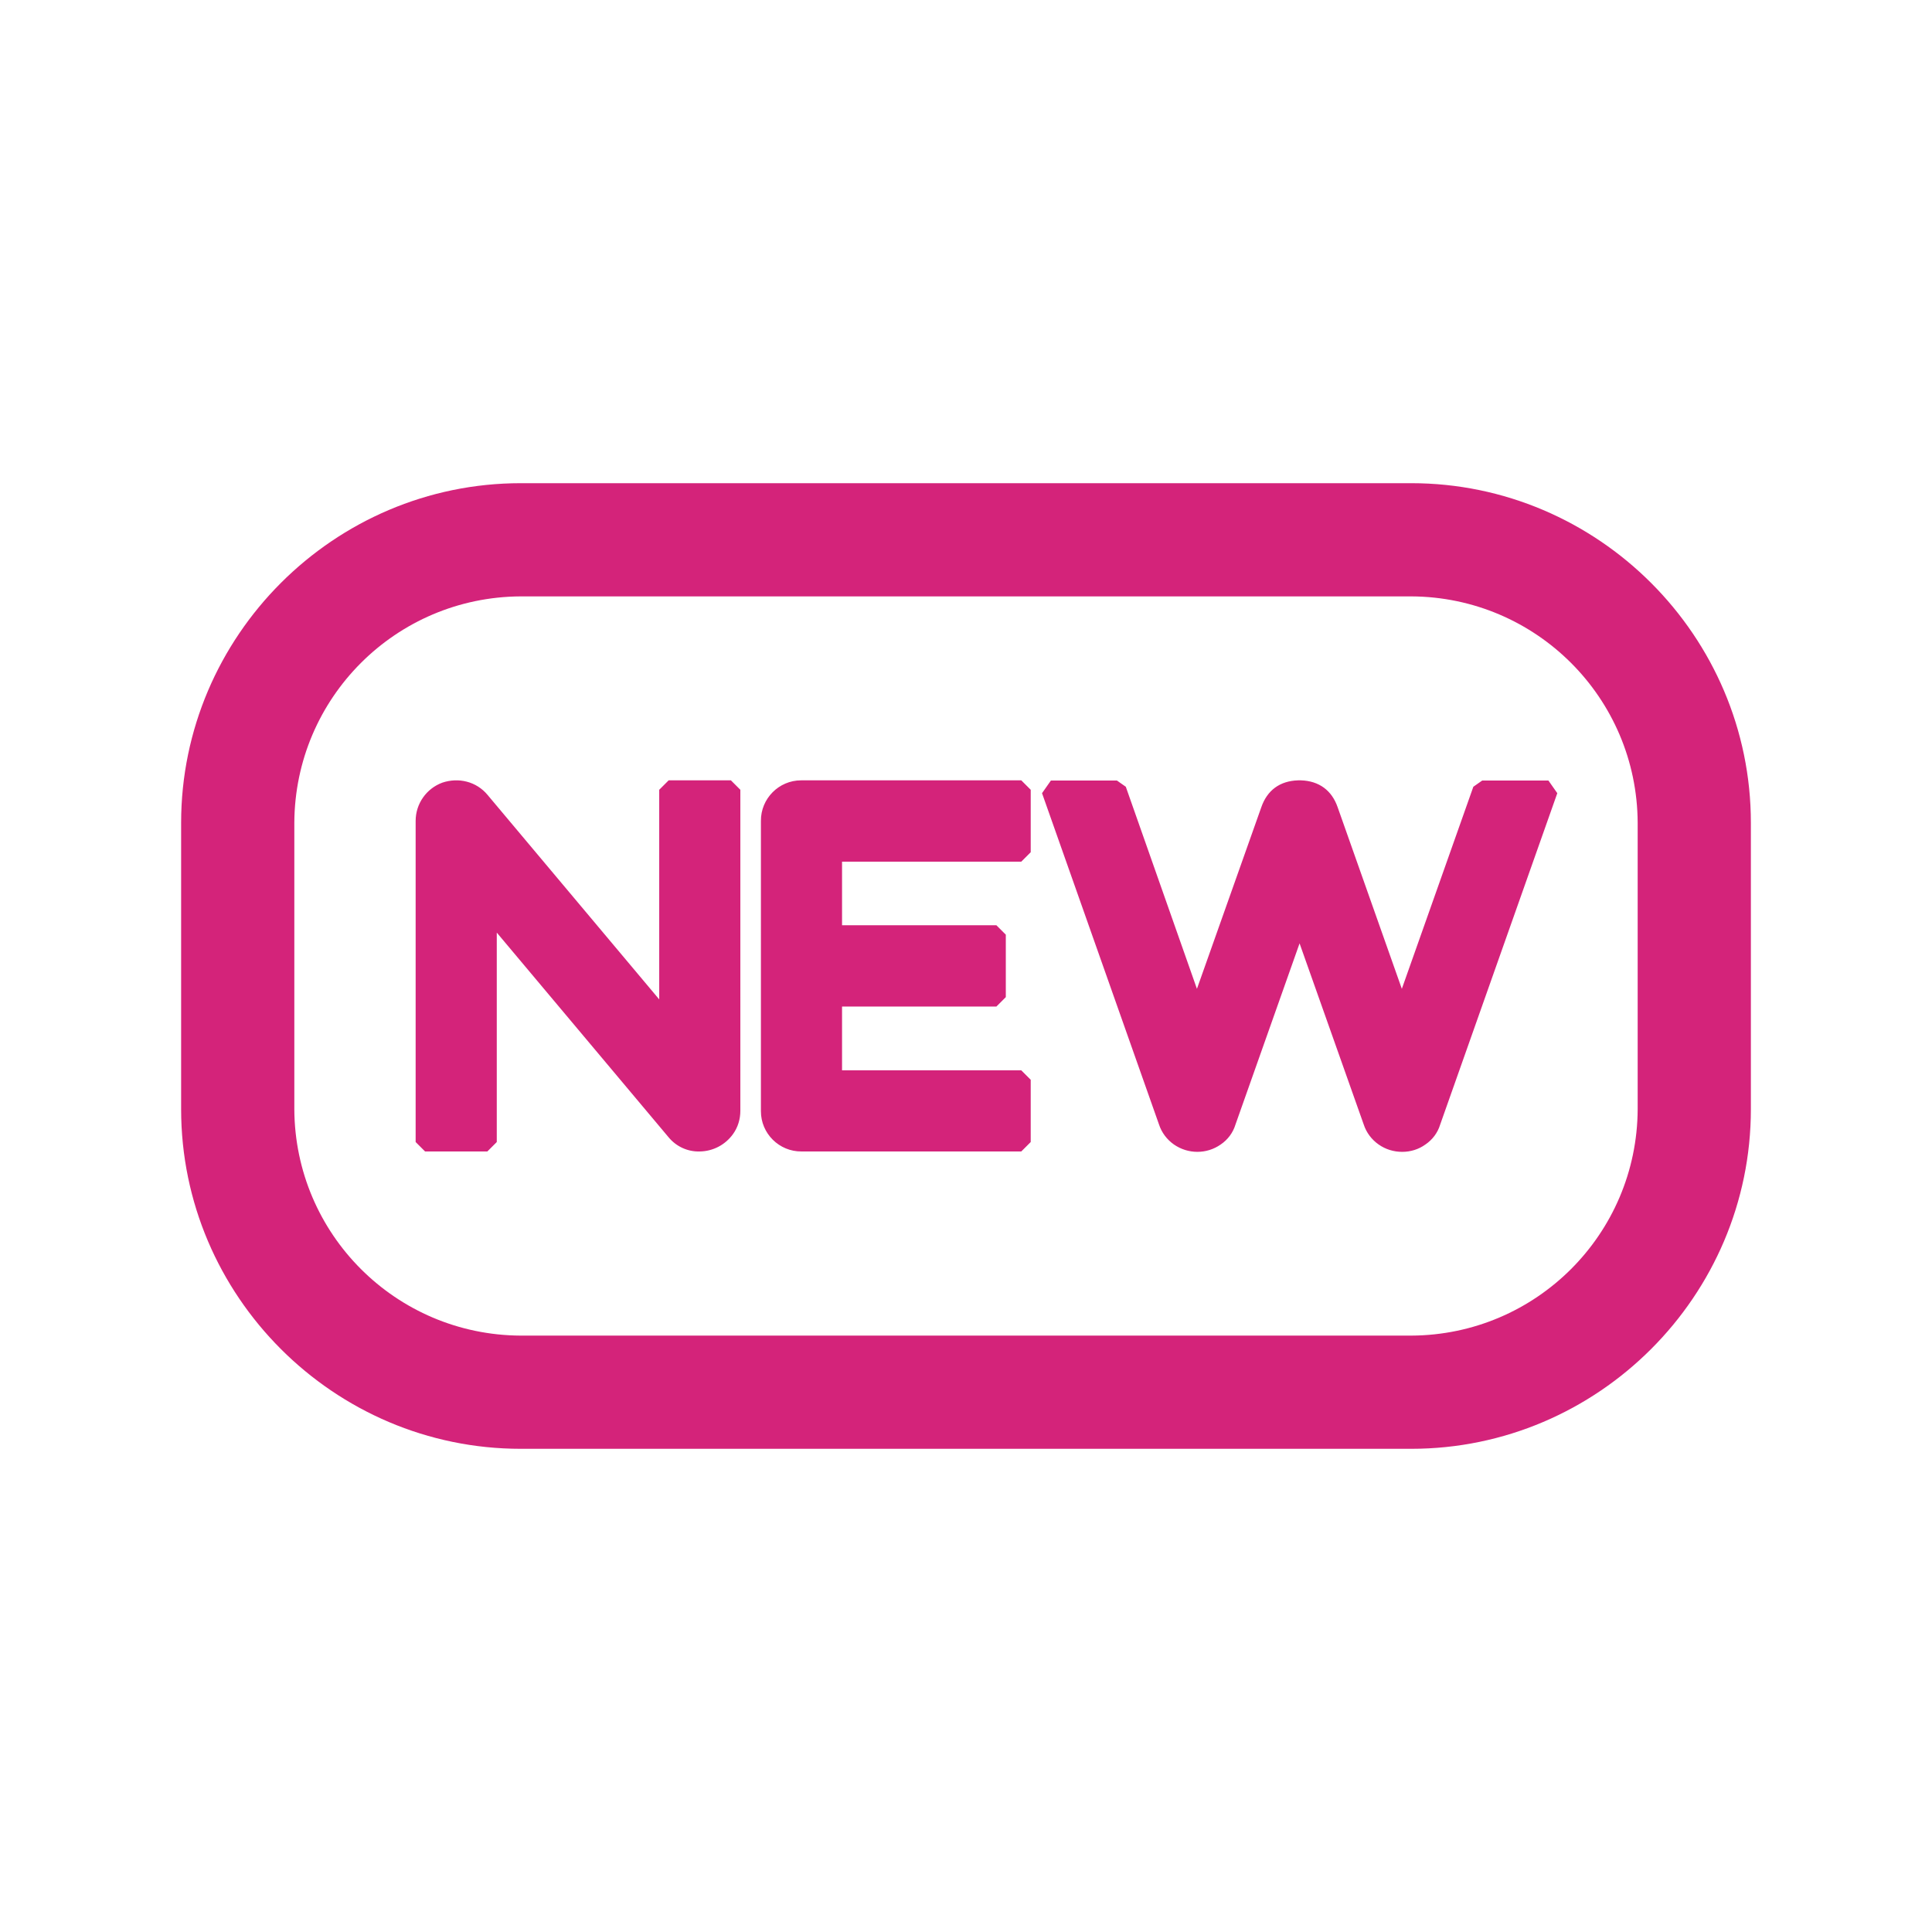 <?xml version="1.0" standalone="no"?><!DOCTYPE svg PUBLIC "-//W3C//DTD SVG 1.1//EN" "http://www.w3.org/Graphics/SVG/1.1/DTD/svg11.dtd"><svg t="1542881292939" class="icon" style="" viewBox="0 0 1024 1024" version="1.1" xmlns="http://www.w3.org/2000/svg" p-id="1262" xmlns:xlink="http://www.w3.org/1999/xlink" width="200" height="200"><defs><style type="text/css"></style></defs><path d="M748 256.1H276c-99 0-180 81-180 180v151.8c0 99 81 180 180 180h472c99 0 180-81 180-180V436.1c0-99-81-180-180-180z m120 331.8c-0.3 66.2-53.8 119.7-120 120H276c-66.2-0.3-119.7-53.8-120-120V436.1c0.3-66.2 53.8-119.7 120-120h472c66.2 0.3 119.7 53.8 120 120v151.8z" p-id="1263" fill="#d4237a"></path><path d="M354.4 413.6l-5 5v111.1l-91-108.4c-2.8-3.4-6.7-5.9-11-7-4.2-1.1-8.7-0.9-12.9 0.5-8.5 3.1-14.2 11.2-14.2 20.3v170.2l5 5h33l5-5v-111l91 108.4c4.1 5 10.2 7.8 16.6 7.6 7-0.1 13.5-3.5 17.6-9.2 2.6-3.6 3.9-7.9 3.9-12.4V418.6l-5-5h-33zM446.3 567.4v-33.9h81.8l5-5v-33.1l-5-5h-81.8v-33.7h95l5-5v-33.1l-5-5H424.6c-11.8 0-21.4 9.7-21.3 21.5V589c0 11.8 9.7 21.4 21.5 21.3h116.5l5-5v-33l-5-5h-95zM785.6 413.7l-4.7 3.3L743 524.1l-34-96.2c-3.1-9-9.9-14-19.5-14.3H688c-9.7 0.3-16.4 5.3-19.5 14.3l-34.1 96.2L596.7 417l-4.7-3.3h-35l-4.7 6.7 62 175.6c1.4 4.3 4.2 8 7.9 10.6 7.5 5.2 17.4 5.2 24.8 0 3.7-2.5 6.5-6.2 7.8-10.5l34-96.1 34 96c1.4 4.3 4.2 8 7.9 10.6 3.7 2.6 8 3.9 12.5 3.9 4.4 0 8.7-1.3 12.3-3.9 3.7-2.5 6.5-6.2 7.8-10.5l62.1-175.7-4.7-6.7h-35.1z" p-id="1264" fill="#d4237a"></path></svg>